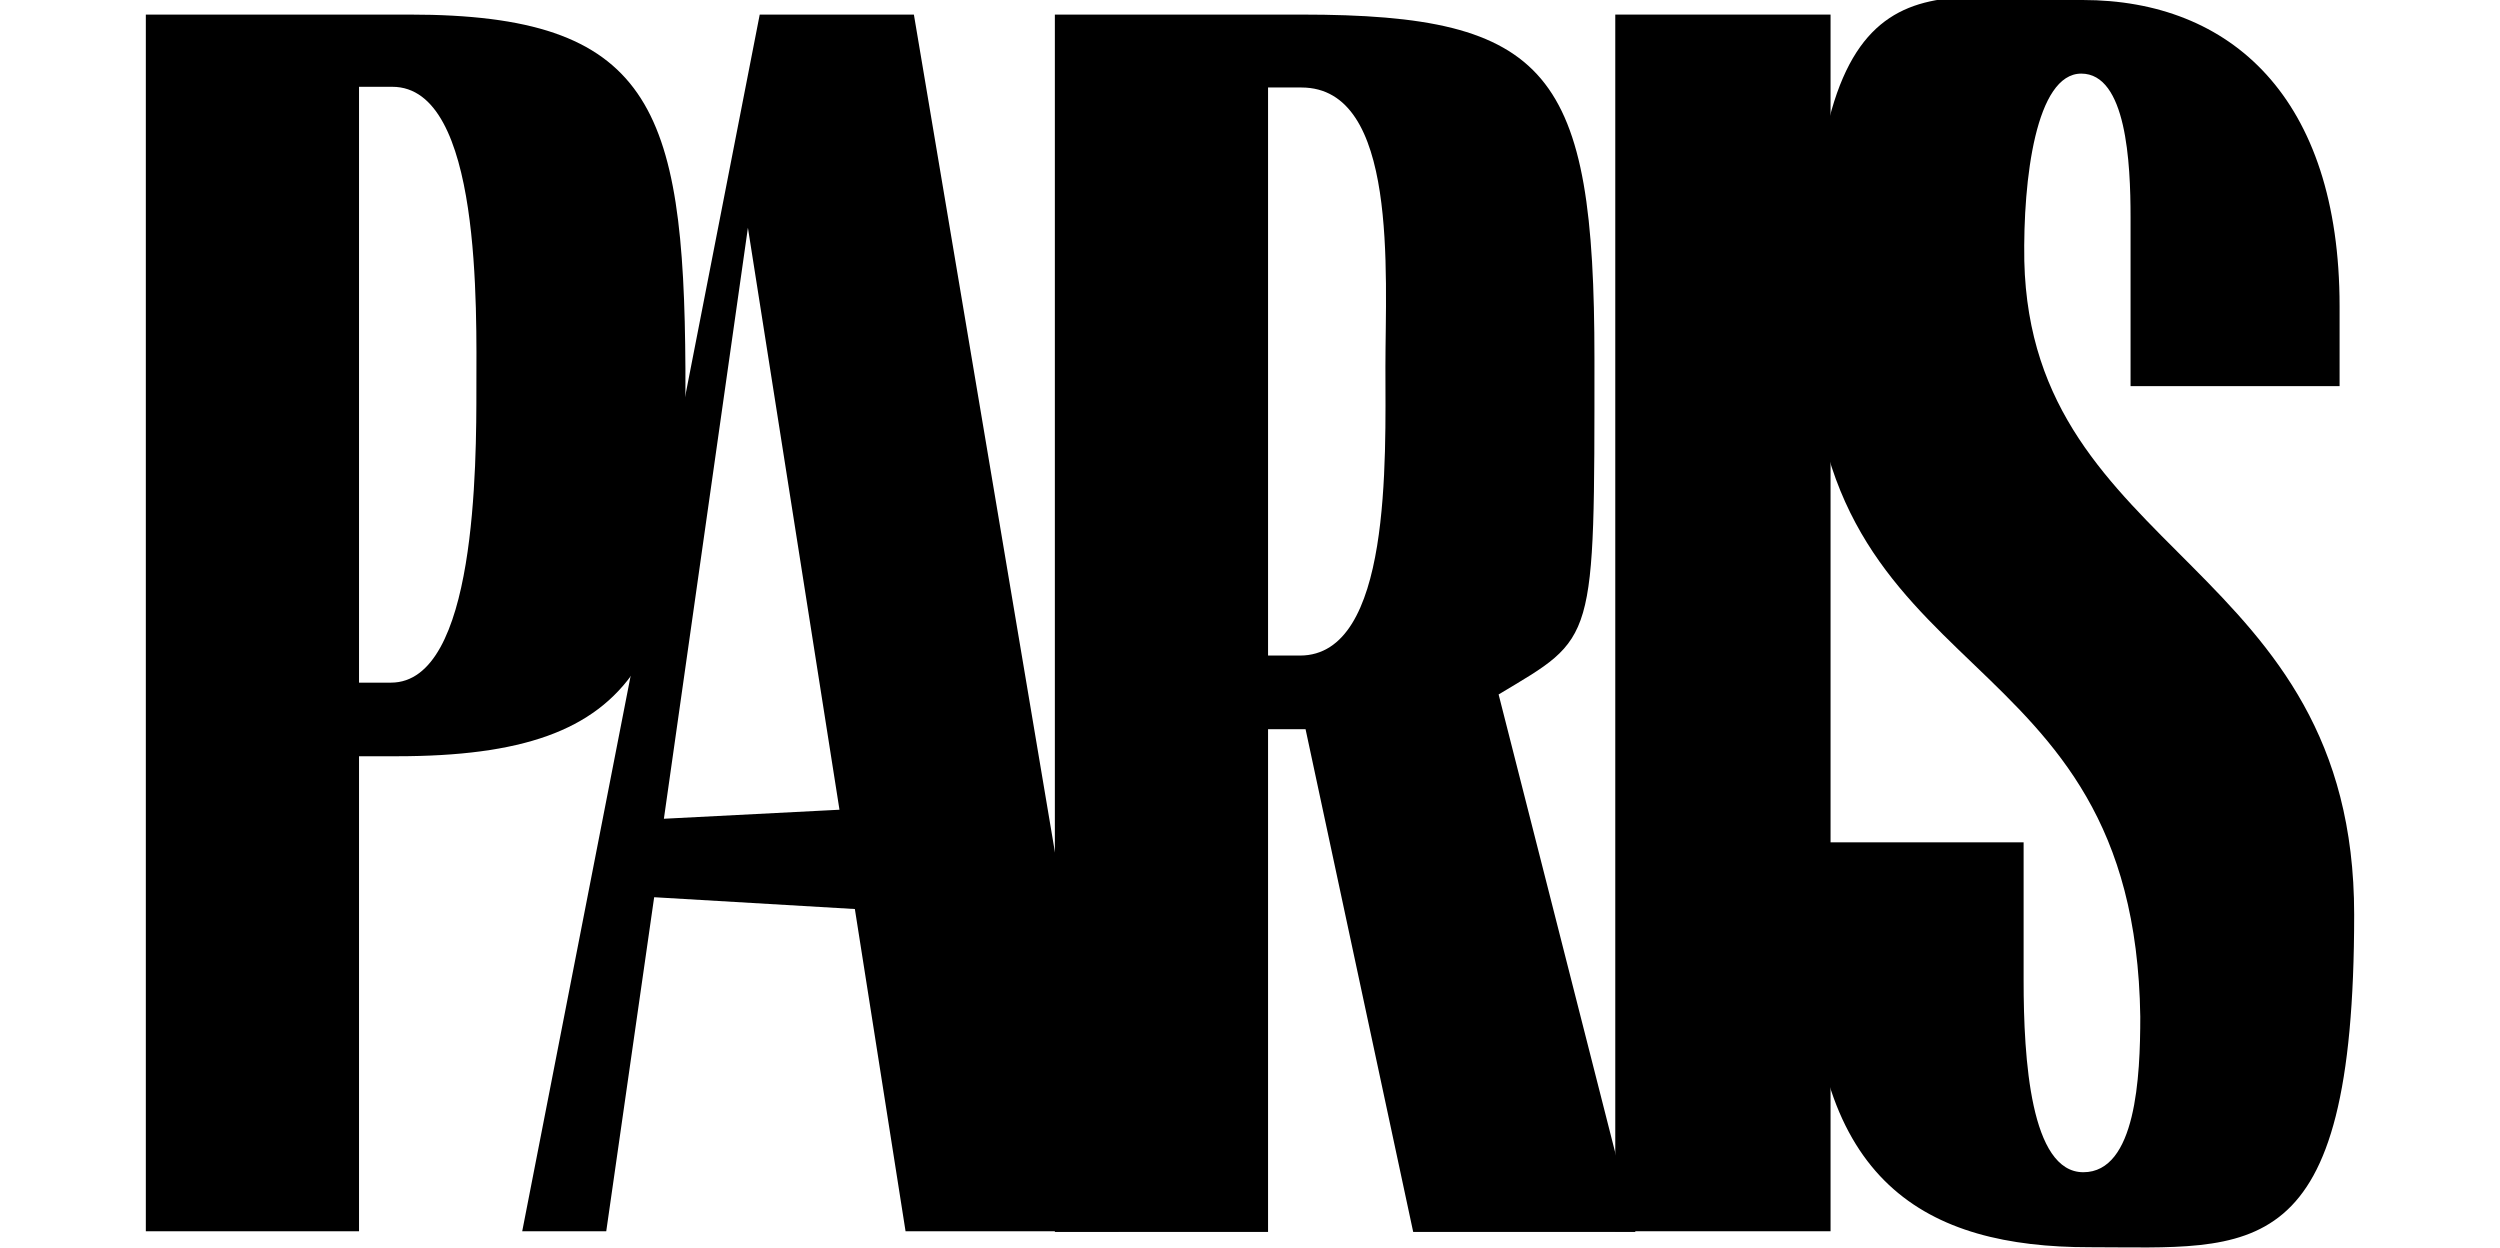 <?xml version="1.0" encoding="UTF-8"?>
<svg id="Calque_1" xmlns="http://www.w3.org/2000/svg" version="1.1" viewBox="0 0 360 179.7">
  <!-- Generator: Adobe Illustrator 29.0.0, SVG Export Plug-In . SVG Version: 2.1.0 Build 186)  -->
  <path d="M59,2.1c34.7,0,39.5,13.2,39.7,51,.2,41.2-5.6,55.8-41.6,55.8h-5.4v68.4h-30.7V2.1h38.1ZM51.7,12.6v85.7h4.6c12.3,0,12.3-31.4,12.3-42.5s.8-43.3-12.1-43.3h-4.8Z"/>
  <path d="M109.4,2.1h22.2l29.5,175.2h-30.7l-7.3-46.4-28.9-1.7-6.9,48.1h-12.1L109.4,2.1ZM120.9,116.7l-13.2-83.9-12.1,85.1,25.3-1.3Z"/>
  <path d="M187.4,2.1c35.8,0,42.2,8.2,42.2,49.6s.2,39.9-13.8,48.3l19.7,77.4h-32l-15.5-72.4h-5.4v72.4h-30.7V2.1h35.6ZM182.6,12.6v81.8h4.6c13.2,0,12.3-28.2,12.3-41.6s1.9-40.2-12.1-40.2h-4.8Z"/>
  <path d="M232.6,2.1h31v175.2h-31V2.1Z"/>
  <path d="M299.9,0c21.3,0,37,14,37,44.1v11.5h-30.1v-24.3c0-7.9-.6-20.7-7.1-20.7s-8.4,15.1-8.2,27c1,42.7,47.5,43.1,47.5,94.1s-14.6,47.9-38.1,47.9-40.2-9.2-40.2-44.3v-14h30.7v19.9c0,11.3,1,27.6,8.6,27.6s8.2-13.8,8.2-22.4c-.8-56-47.5-46-47.5-100.4S278,0,299.9,0Z"/>
</svg>